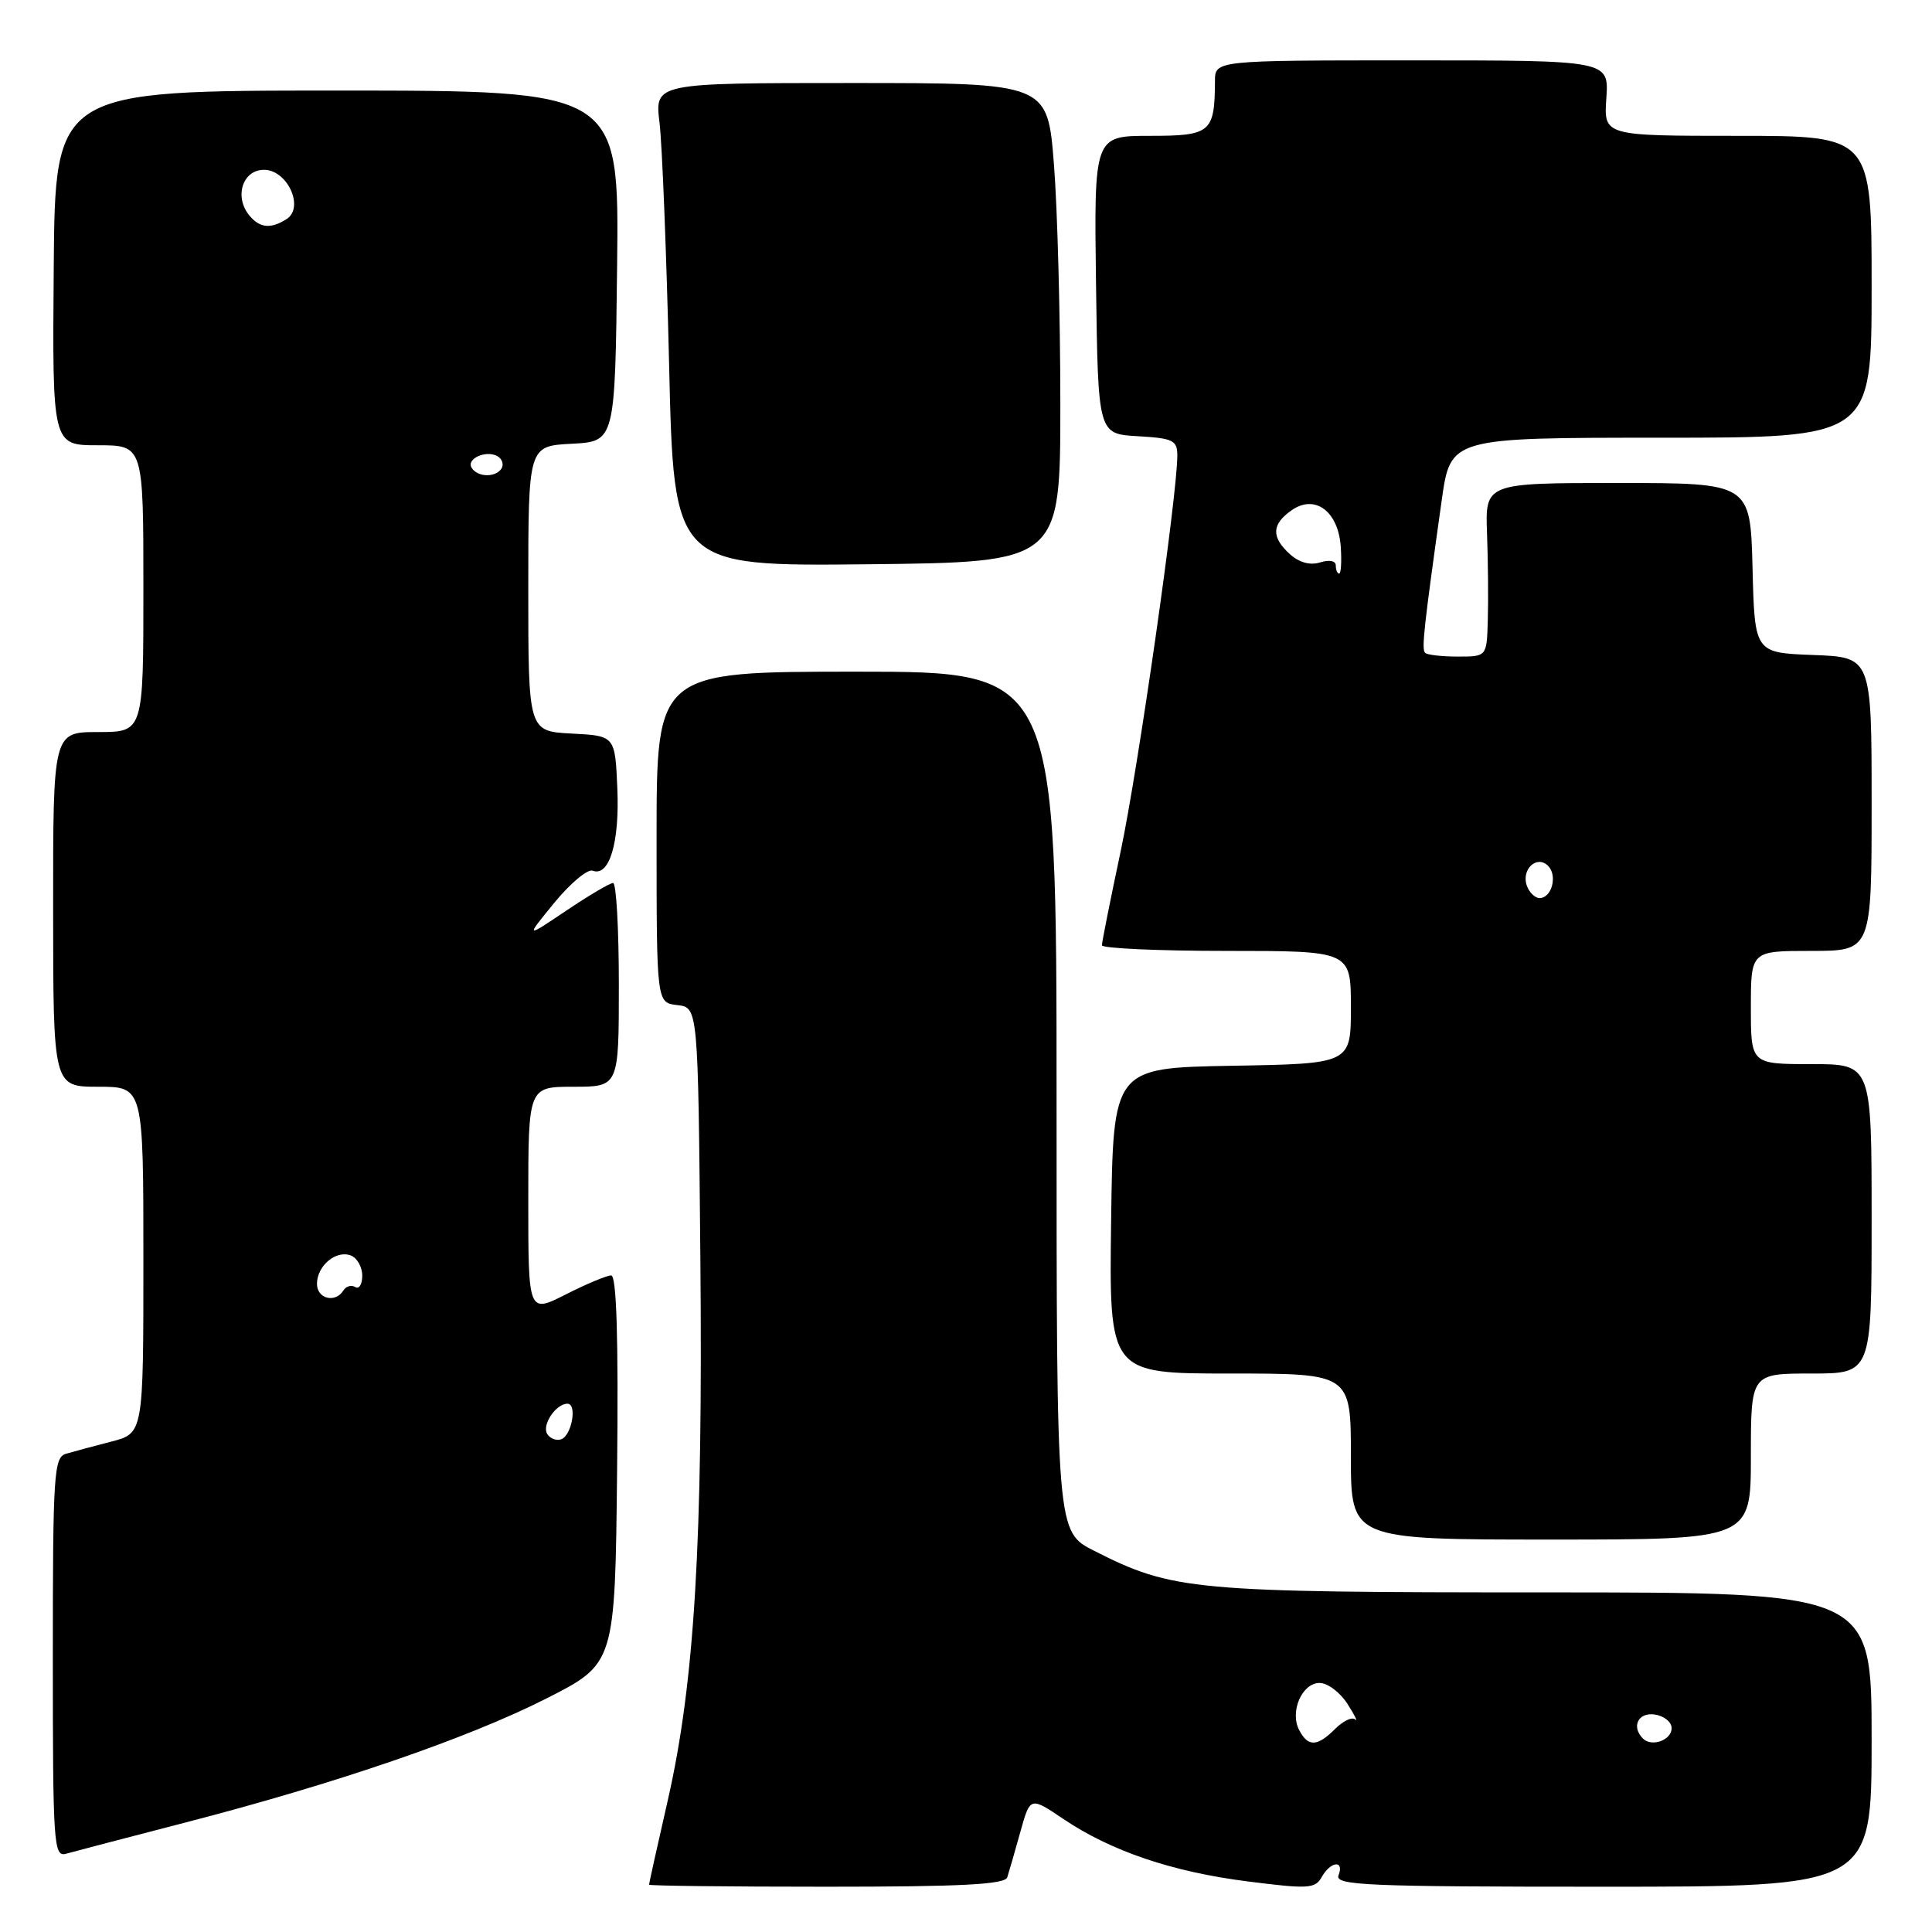 <?xml version="1.0" encoding="UTF-8" standalone="no"?>
<!DOCTYPE svg PUBLIC "-//W3C//DTD SVG 1.1//EN" "http://www.w3.org/Graphics/SVG/1.1/DTD/svg11.dtd" >
<svg xmlns="http://www.w3.org/2000/svg" xmlns:xlink="http://www.w3.org/1999/xlink" version="1.1" viewBox="0 0 256 256">
 <g >
 <path fill="currentColor"
d=" M 133.47 248.75 C 133.69 248.06 134.47 245.37 135.19 242.78 C 136.50 238.06 136.50 238.06 140.85 240.99 C 147.18 245.27 155.30 248.03 165.34 249.30 C 173.36 250.32 174.27 250.27 175.14 248.71 C 176.32 246.61 178.16 246.43 177.36 248.50 C 176.86 249.82 181.15 250.00 212.39 250.00 C 248.00 250.00 248.00 250.00 248.00 230.50 C 248.00 211.00 248.00 211.00 204.71 211.00 C 157.97 211.00 155.38 210.76 144.98 205.49 C 140.00 202.97 140.00 202.97 140.00 145.98 C 140.00 89.00 140.00 89.00 113.50 89.00 C 87.00 89.00 87.00 89.00 87.00 110.93 C 87.00 132.87 87.00 132.87 89.75 133.18 C 92.50 133.50 92.50 133.50 92.80 166.50 C 93.15 204.36 92.04 222.90 88.50 238.48 C 87.12 244.52 86.00 249.58 86.00 249.73 C 86.00 249.88 96.59 250.00 109.53 250.00 C 127.47 250.00 133.16 249.70 133.47 248.75 Z  M 24.50 241.51 C 44.61 236.31 61.98 230.34 72.42 225.05 C 81.50 220.44 81.50 220.44 81.77 194.72 C 81.95 177.25 81.70 169.00 80.98 169.00 C 80.41 169.00 77.70 170.13 74.97 171.52 C 70.00 174.03 70.00 174.03 70.00 159.02 C 70.00 144.00 70.00 144.00 76.00 144.00 C 82.00 144.00 82.00 144.00 82.00 130.50 C 82.00 123.08 81.66 117.00 81.24 117.00 C 80.82 117.00 78.03 118.65 75.04 120.66 C 69.60 124.32 69.60 124.32 73.46 119.61 C 75.58 117.03 77.86 115.12 78.53 115.37 C 80.74 116.22 82.11 111.64 81.80 104.47 C 81.50 97.50 81.50 97.50 75.75 97.20 C 70.00 96.90 70.00 96.90 70.00 78.00 C 70.00 59.10 70.00 59.10 75.75 58.80 C 81.50 58.50 81.50 58.50 81.77 35.25 C 82.04 12.00 82.04 12.00 44.67 12.00 C 7.30 12.00 7.30 12.00 7.12 35.50 C 6.93 59.00 6.93 59.00 12.97 59.00 C 19.00 59.00 19.00 59.00 19.00 78.00 C 19.00 97.00 19.00 97.00 13.01 97.00 C 7.03 97.00 7.03 97.00 7.04 120.50 C 7.05 144.00 7.05 144.00 13.03 144.00 C 19.00 144.00 19.00 144.00 19.00 166.96 C 19.00 189.92 19.00 189.92 14.75 191.02 C 12.41 191.62 9.71 192.35 8.75 192.63 C 7.14 193.09 7.00 195.26 7.00 219.63 C 7.00 244.40 7.11 246.10 8.75 245.63 C 9.71 245.36 16.80 243.50 24.50 241.51 Z  M 232.00 193.00 C 232.00 182.00 232.00 182.00 240.00 182.00 C 248.00 182.00 248.00 182.00 248.00 161.50 C 248.00 141.00 248.00 141.00 240.00 141.00 C 232.00 141.00 232.00 141.00 232.00 133.50 C 232.00 126.00 232.00 126.00 240.00 126.00 C 248.00 126.00 248.00 126.00 248.00 106.54 C 248.00 87.08 248.00 87.08 240.25 86.79 C 232.50 86.50 232.50 86.50 232.22 75.25 C 231.93 64.00 231.93 64.00 214.36 64.00 C 196.79 64.00 196.79 64.00 197.04 70.75 C 197.18 74.46 197.22 79.64 197.14 82.25 C 197.00 87.00 197.00 87.00 193.17 87.00 C 191.06 87.00 189.11 86.78 188.83 86.50 C 188.35 86.01 188.66 83.18 191.04 66.25 C 192.21 58.00 192.21 58.00 220.10 58.00 C 248.00 58.00 248.00 58.00 248.00 38.00 C 248.00 18.00 248.00 18.00 230.25 18.00 C 212.50 18.00 212.50 18.00 212.85 13.00 C 213.19 8.00 213.19 8.00 187.10 8.00 C 161.00 8.00 161.00 8.00 160.99 10.75 C 160.95 17.57 160.44 18.00 152.36 18.00 C 144.96 18.00 144.96 18.00 145.23 37.75 C 145.50 57.50 145.50 57.50 150.75 57.80 C 155.45 58.07 156.00 58.34 156.00 60.37 C 156.00 65.61 150.80 101.94 148.50 112.77 C 147.13 119.22 146.01 124.84 146.01 125.25 C 146.00 125.66 153.43 126.00 162.50 126.00 C 179.00 126.00 179.00 126.00 179.00 133.47 C 179.00 140.95 179.00 140.95 163.25 141.22 C 147.50 141.50 147.50 141.50 147.23 161.75 C 146.96 182.00 146.96 182.00 162.98 182.00 C 179.00 182.00 179.00 182.00 179.00 193.00 C 179.00 204.00 179.00 204.00 205.50 204.00 C 232.00 204.00 232.00 204.00 232.00 193.00 Z  M 140.50 53.50 C 140.50 41.95 140.12 27.66 139.65 21.75 C 138.81 11.00 138.81 11.00 112.78 11.00 C 86.75 11.00 86.75 11.00 87.39 16.25 C 87.74 19.14 88.31 33.54 88.66 48.27 C 89.28 75.03 89.28 75.03 114.89 74.77 C 140.50 74.50 140.50 74.50 140.50 53.50 Z  M 172.15 229.25 C 170.87 226.81 172.52 223.00 174.85 223.00 C 175.91 223.00 177.56 224.24 178.53 225.75 C 179.50 227.26 179.96 228.20 179.56 227.83 C 179.16 227.47 177.97 228.03 176.92 229.08 C 174.54 231.46 173.33 231.50 172.15 229.25 Z  M 217.70 230.37 C 216.13 228.79 217.06 226.87 219.25 227.18 C 220.49 227.36 221.50 228.17 221.50 228.99 C 221.50 230.58 218.87 231.53 217.70 230.37 Z  M 72.51 190.01 C 71.77 188.82 73.66 186.00 75.19 186.00 C 76.52 186.00 75.75 190.26 74.34 190.72 C 73.70 190.93 72.88 190.61 72.51 190.01 Z  M 42.00 170.12 C 42.00 167.72 44.53 165.60 46.49 166.36 C 47.32 166.68 48.00 167.88 48.00 169.03 C 48.00 170.18 47.58 170.86 47.07 170.54 C 46.56 170.23 45.86 170.42 45.51 170.98 C 44.45 172.71 42.00 172.11 42.00 170.12 Z  M 62.50 61.99 C 61.74 60.76 64.49 59.57 65.97 60.48 C 66.55 60.84 66.77 61.56 66.46 62.07 C 65.69 63.30 63.28 63.26 62.50 61.99 Z  M 33.05 28.56 C 31.00 26.09 32.14 22.50 34.98 22.50 C 38.09 22.50 40.38 27.51 37.96 29.04 C 35.88 30.36 34.42 30.22 33.05 28.56 Z  M 202.34 117.43 C 201.50 115.26 203.62 113.22 205.13 114.73 C 206.41 116.01 205.62 119.00 204.00 119.00 C 203.42 119.00 202.67 118.29 202.34 117.43 Z  M 177.00 74.93 C 177.00 74.31 176.14 74.14 174.93 74.52 C 173.61 74.94 172.16 74.55 170.93 73.44 C 168.42 71.17 168.49 69.47 171.15 67.61 C 174.25 65.43 177.36 67.77 177.66 72.50 C 177.79 74.42 177.69 76.00 177.44 76.00 C 177.20 76.00 177.00 75.52 177.00 74.93 Z "/>
</g>
</svg>